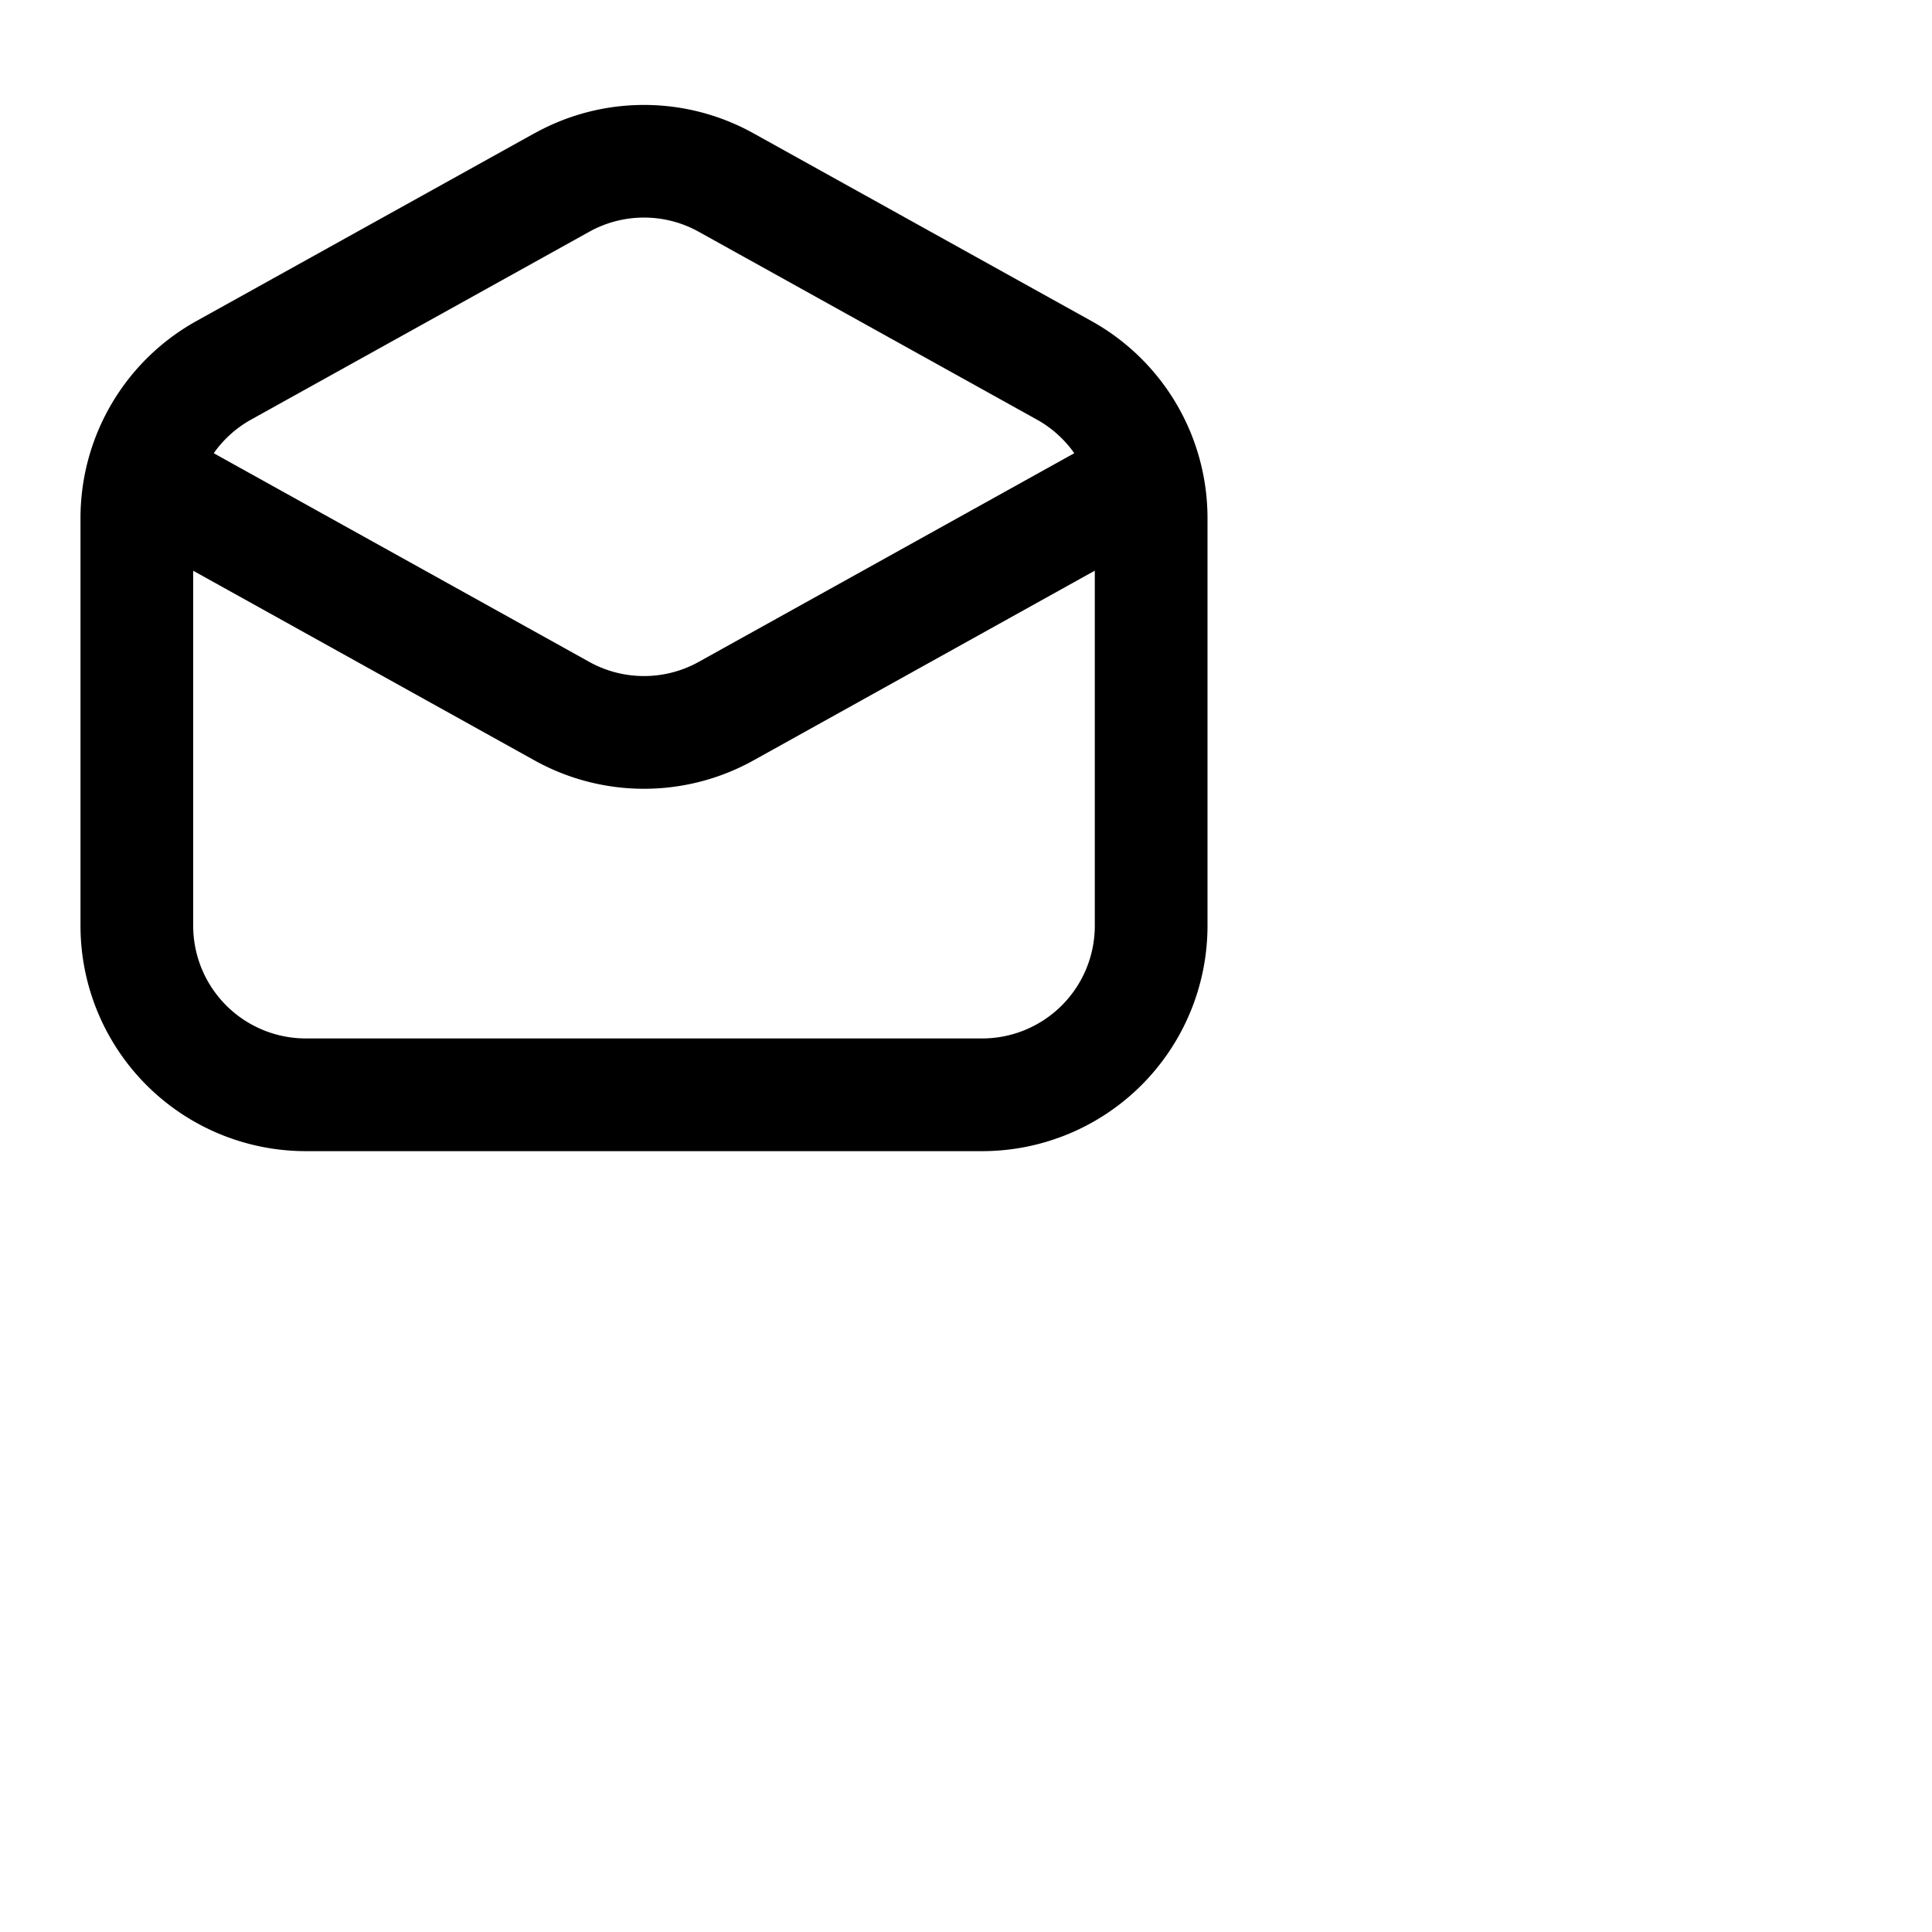 <svg xmlns="http://www.w3.org/2000/svg" fill="none" viewBox="0 0 24 24"><path fill="currentColor" fill-rule="evenodd" d="M8.68 2.879a1.4 1.4 0 00-1.36 0l-4.2 2.333a1.399 1.399 0 00-.465.418L7.32 8.222a1.4 1.4 0 001.36 0l4.665-2.592a1.4 1.4 0 00-.465-.418l-4.2-2.333zm4.92 4.21L9.36 9.446a2.8 2.8 0 01-2.72 0L2.4 7.09v4.41a1.4 1.4 0 001.4 1.4h8.4a1.4 1.4 0 001.4-1.4V7.09zM6.64 1.656a2.8 2.8 0 012.72 0l4.2 2.333A2.8 2.8 0 0115 6.436V11.5a2.8 2.8 0 01-2.8 2.8H3.8A2.8 2.8 0 011 11.5V6.436a2.8 2.8 0 011.44-2.448l4.2-2.333z" clip-rule="evenodd"/></svg>
